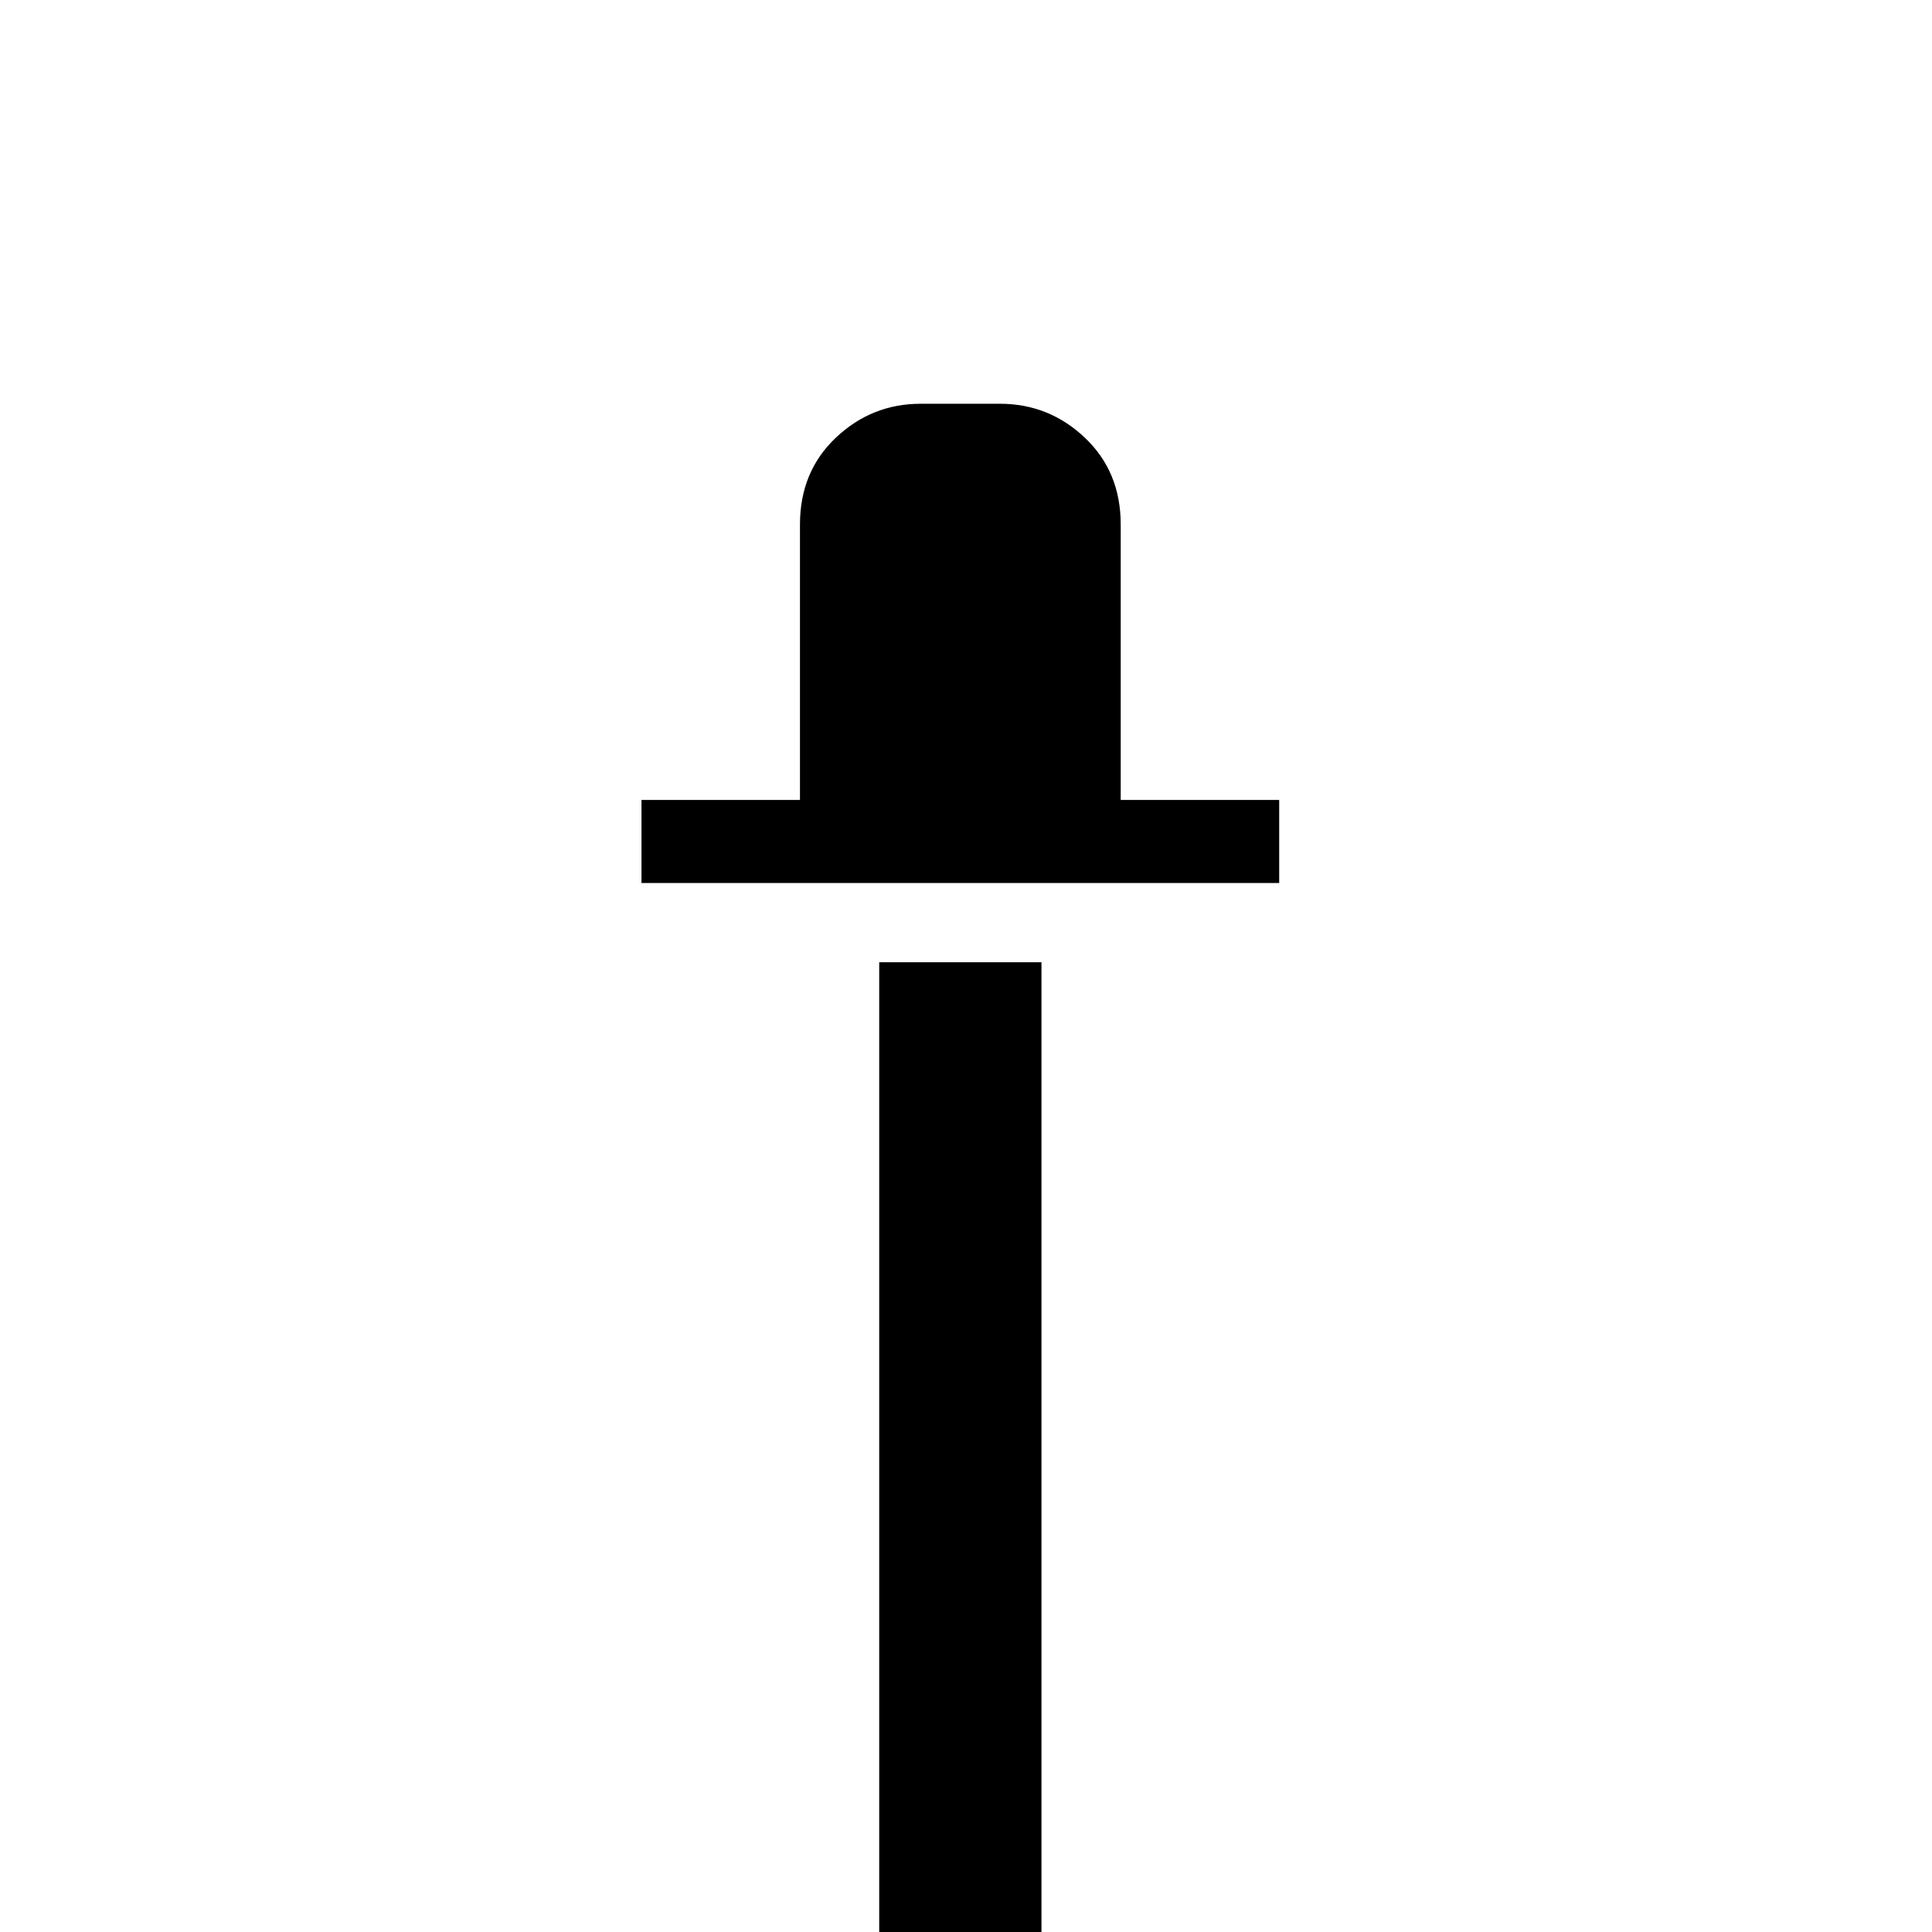 <svg xmlns="http://www.w3.org/2000/svg" viewBox="0 -512 512 512">
	<path fill="#000000" d="M244 -405Q231 -405 221.5 -396Q212 -387 212 -373V-300H170V-278H339V-300H297V-373Q297 -387 287.5 -396Q278 -405 265 -405ZM233 -257V19L255 40L276 19V-257Z"/>
</svg>